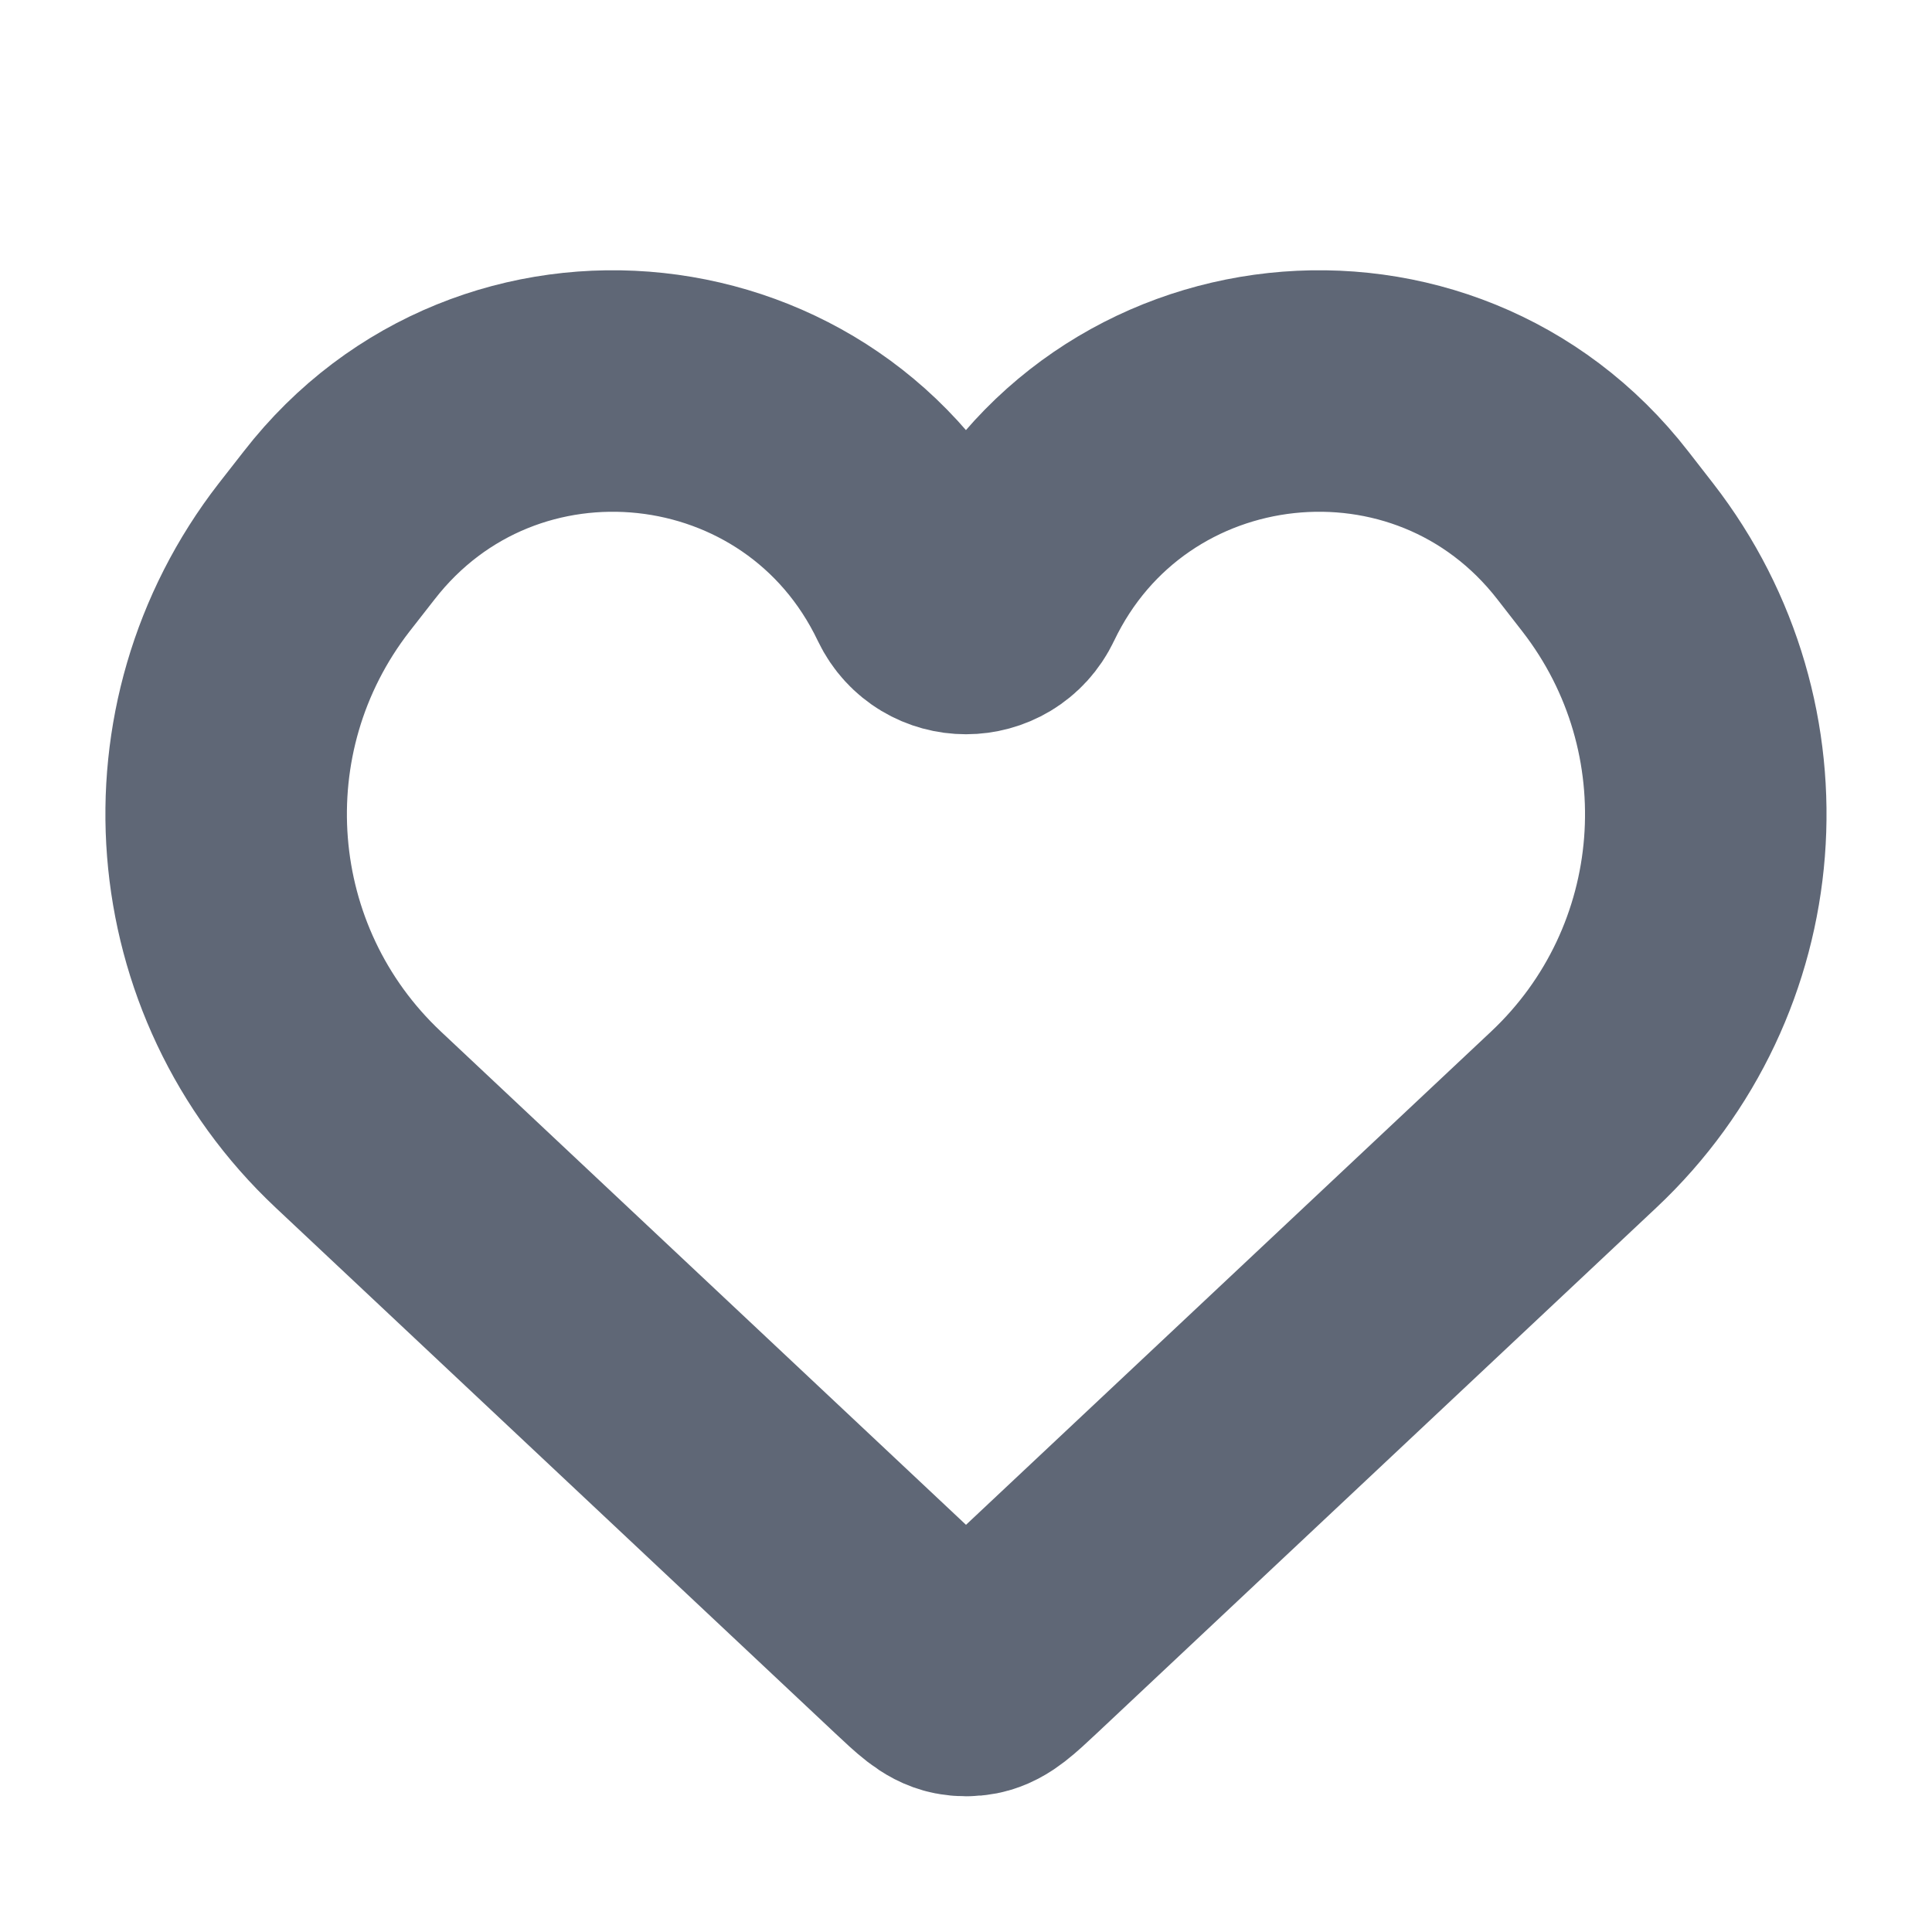<svg xmlns="http://www.w3.org/2000/svg" width="16" height="16" viewBox="0 0 16 16" fill="none">
<path d="M2.967 9.272L7.602 13.626C7.762 13.776 7.841 13.851 7.936 13.87C7.978 13.878 8.022 13.878 8.064 13.87C8.158 13.851 8.238 13.776 8.398 13.626L13.033 9.272C14.337 8.047 14.495 6.031 13.398 4.617L13.192 4.352C11.88 2.66 9.246 2.944 8.324 4.876C8.194 5.149 7.806 5.149 7.675 4.876C6.753 2.944 4.12 2.66 2.808 4.352L2.601 4.617C1.504 6.031 1.663 8.047 2.967 9.272Z" stroke="#5F6776" stroke-width="2"/>
</svg>
